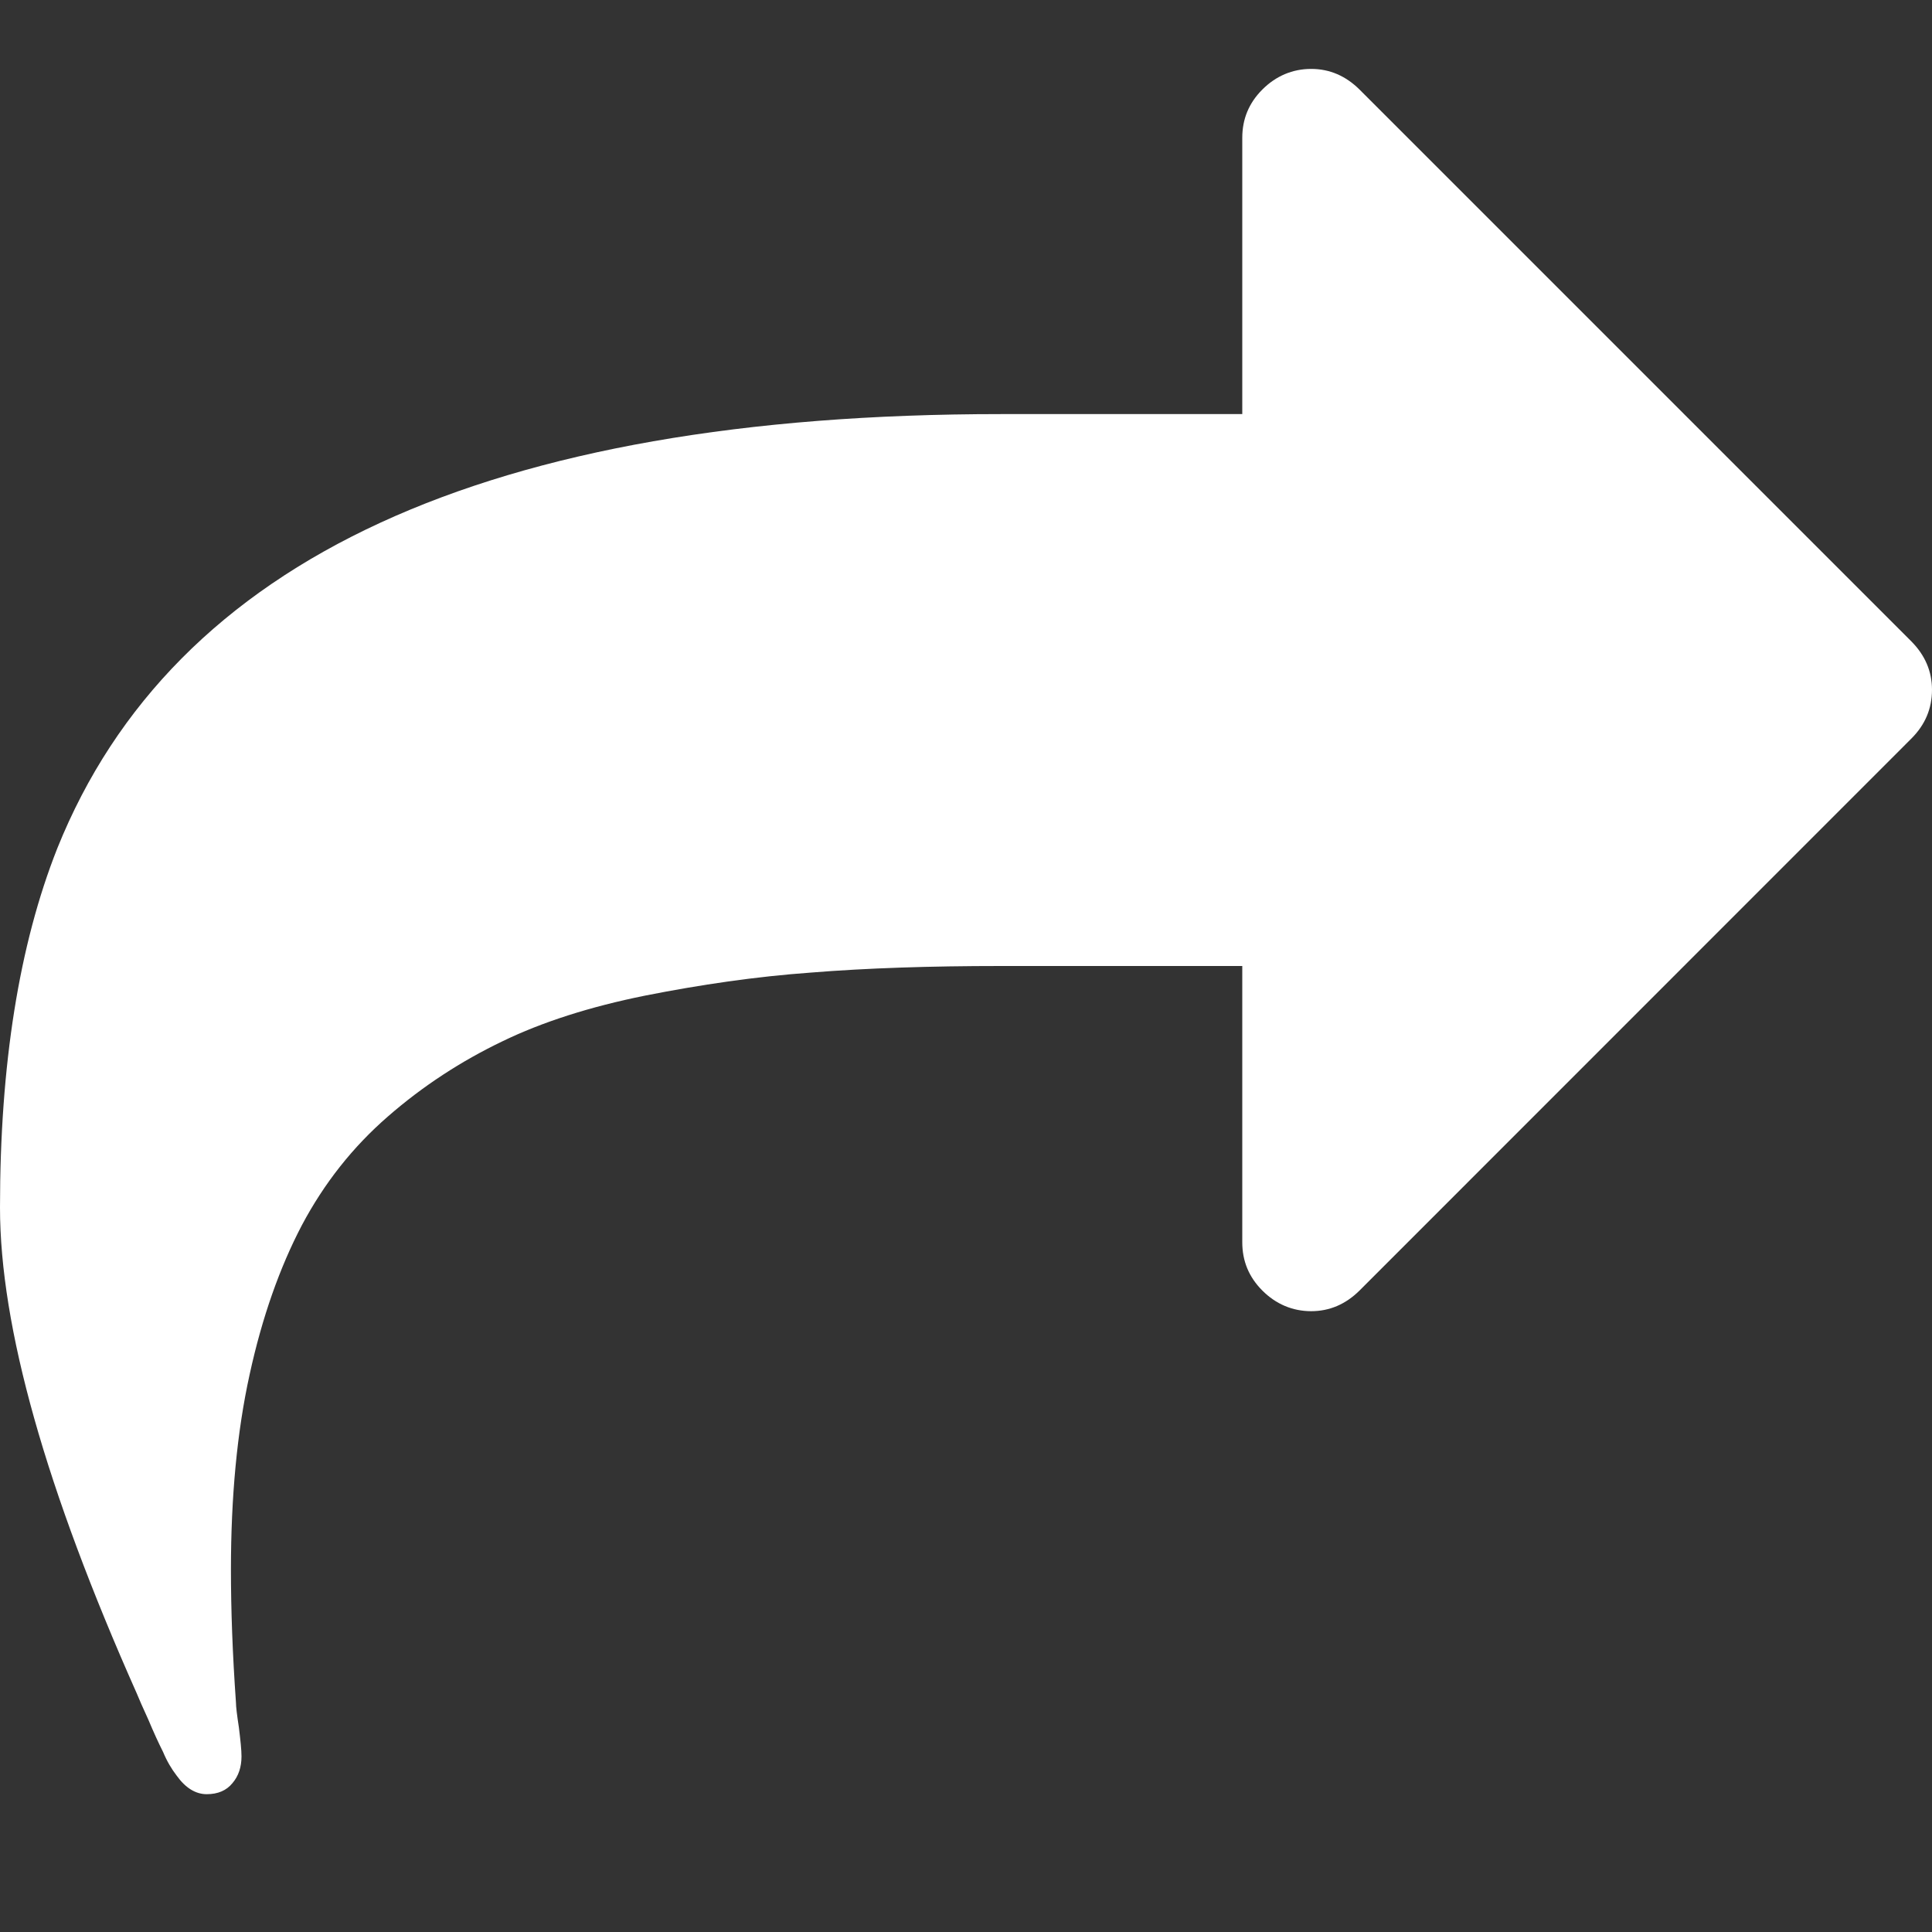 <svg version="1.1" xmlns="http://www.w3.org/2000/svg" xlink="http://www.w3.org/1999/xlink" x="0px" y="0px" width="15px" height="15px" viewBox="0 0 15 15" style="enable-background:new 0 0 15 15;" space="preserve"><rect x="0" y="0" width="15" height="15" fill="#333333" stroke="none"/><path d="M15,5.355C15,5.504,14.945,5.629,14.84,5.734L10.555,10.02C10.449,10.125,10.324,10.18,10.18,10.18C10.035,10.18,9.906,10.125,9.801,10.02C9.695,9.914,9.645,9.789,9.645,9.645L9.645,7.5L7.77,7.5C7.223,7.5,6.73,7.516,6.297,7.551C5.867,7.582,5.438,7.645,5.008,7.73C4.582,7.816,4.211,7.934,3.898,8.086C3.582,8.238,3.285,8.43,3.012,8.668C2.738,8.906,2.516,9.188,2.344,9.512C2.172,9.84,2.035,10.227,1.938,10.672C1.84,11.117,1.793,11.625,1.793,12.188C1.793,12.496,1.805,12.836,1.832,13.219C1.832,13.25,1.84,13.316,1.855,13.414C1.867,13.512,1.875,13.586,1.875,13.637C1.875,13.719,1.852,13.789,1.805,13.844C1.758,13.902,1.691,13.93,1.605,13.93C1.52,13.93,1.441,13.883,1.371,13.785C1.332,13.734,1.297,13.676,1.266,13.602C1.23,13.531,1.191,13.445,1.152,13.352C1.109,13.258,1.078,13.188,1.062,13.148C0.355,11.559,0,10.301,0,9.375C0,8.266,0.148,7.336,0.445,6.586C1.348,4.34,3.789,3.215,7.77,3.215L9.645,3.215L9.645,1.07C9.645,0.926,9.695,0.801,9.801,0.695C9.906,0.59,10.035,0.535,10.18,0.535C10.324,0.535,10.449,0.59,10.555,0.695L14.84,4.98C14.945,5.086,15,5.211,15,5.355ZM15,5.355" fill="#FFFFFF"/></svg>